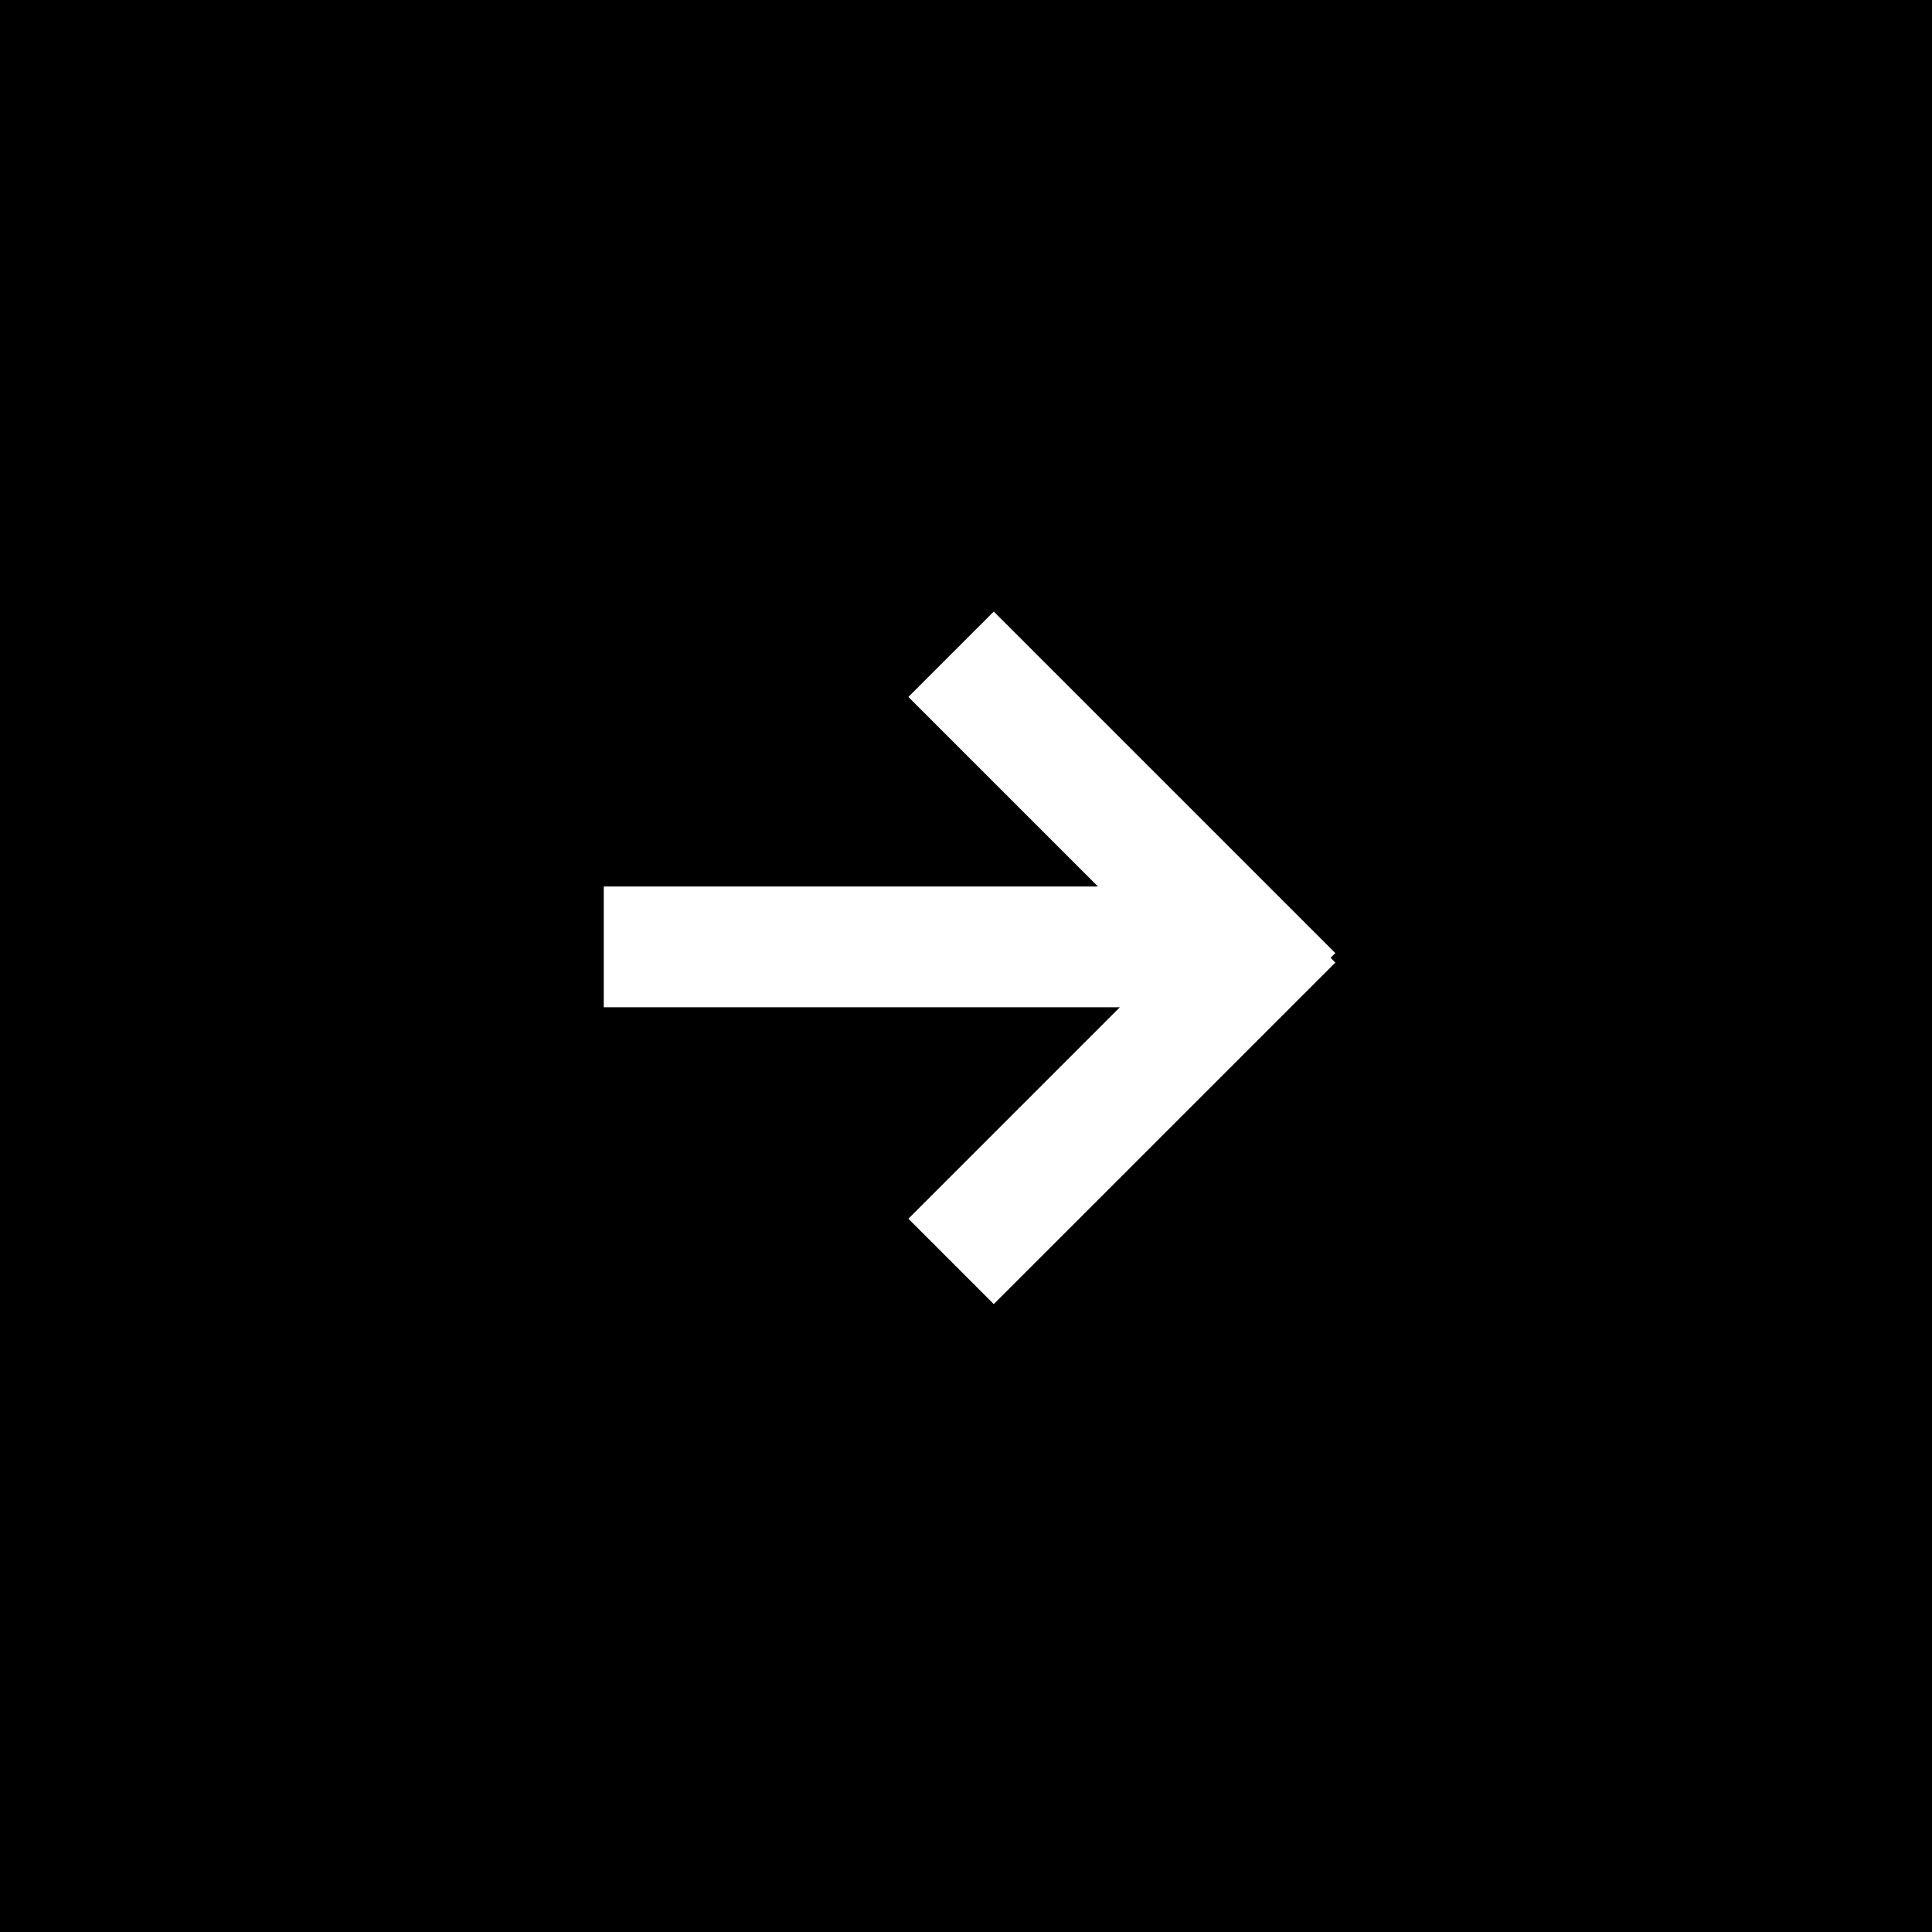 <?xml version="1.0" encoding="UTF-8"?>
<svg width="60px" height="60px" viewBox="0 0 60 60" version="1.1" xmlns="http://www.w3.org/2000/svg" xmlns:xlink="http://www.w3.org/1999/xlink">
    <rect x="0" y="0" width="60" height="60" fill="#808080" stroke="none"/>
    <!-- Generator: Sketch 55 (78076) - https://sketchapp.com -->
    <title>编组 2</title>
    <desc>Created with Sketch.</desc>
    <g id="官网h5" stroke="none" stroke-width="1" fill="none" fill-rule="evenodd">
        <g id="ONT-ID-2.0-Landingpage" transform="translate(-1820, -3557)">
            <g id="编组-2" transform="translate(1850, 3587) rotate(-90) translate(-1850, -3587) translate(1820, 3557)">
                <rect id="矩形" fill="#000000" x="0" y="0" width="60" height="60"></rect>
                <path d="M26.266,32.325 L32.153,38.212 L29.501,40.864 L18.894,30.257 L19.042,30.11 L18.894,29.962 L29.501,19.356 L32.153,22.007 L25.585,28.575 L41.614,28.575 L41.614,32.325 L26.266,32.325 Z" id="形状结合" fill="#FFFFFF" transform="translate(30.254, 30.11) rotate(-90) translate(-30.254, -30.11) "></path>
            </g>
        </g>
    </g>
</svg>
